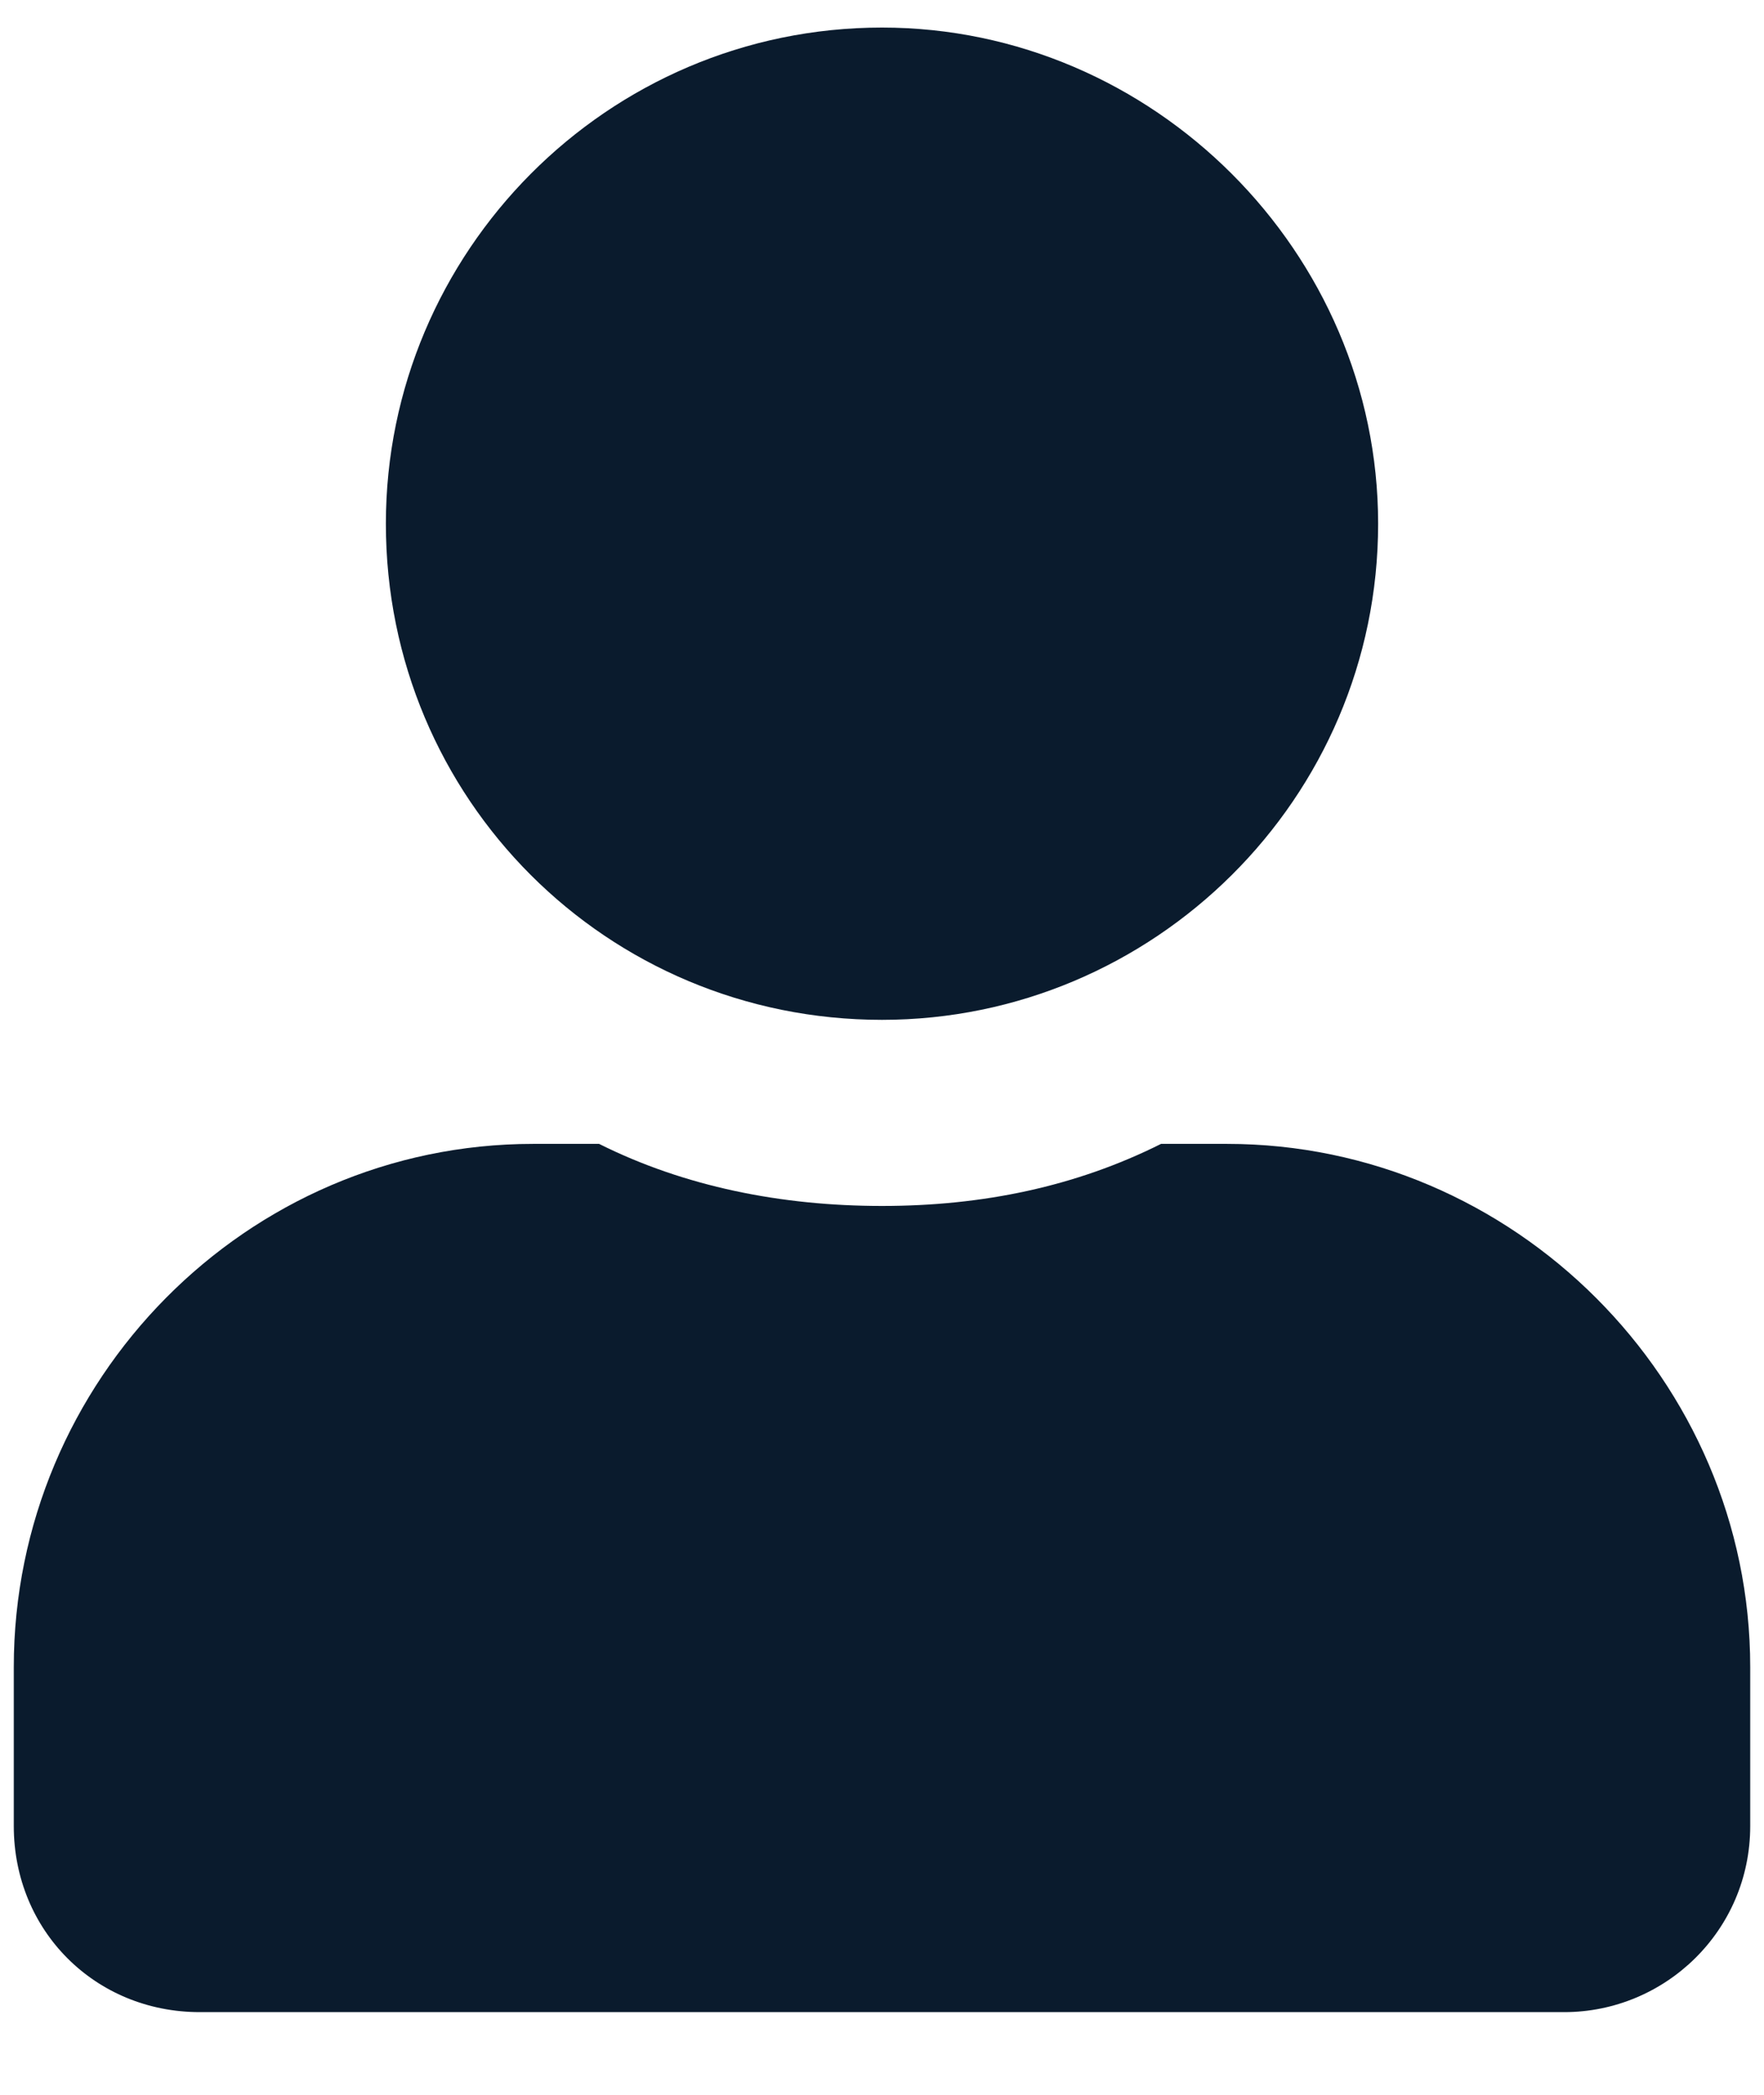 <svg width="16" height="19" viewBox="0 0 16 19" fill="none" xmlns="http://www.w3.org/2000/svg">
<path d="M8 9.25C5.504 9.25 3.5 7.246 3.5 4.75C3.5 2.289 5.504 0.25 8 0.25C10.461 0.25 12.5 2.289 12.5 4.75C12.5 7.246 10.461 9.25 8 9.25ZM11.129 10.375C13.73 10.375 15.875 12.52 15.875 15.121V16.562C15.875 17.512 15.102 18.25 14.188 18.25H1.812C0.863 18.25 0.125 17.512 0.125 16.562V15.121C0.125 12.52 2.234 10.375 4.836 10.375H5.434C6.207 10.762 7.086 10.938 8 10.938C8.914 10.938 9.758 10.762 10.531 10.375H11.129Z" fill="#0A1B2D"/>
</svg>
